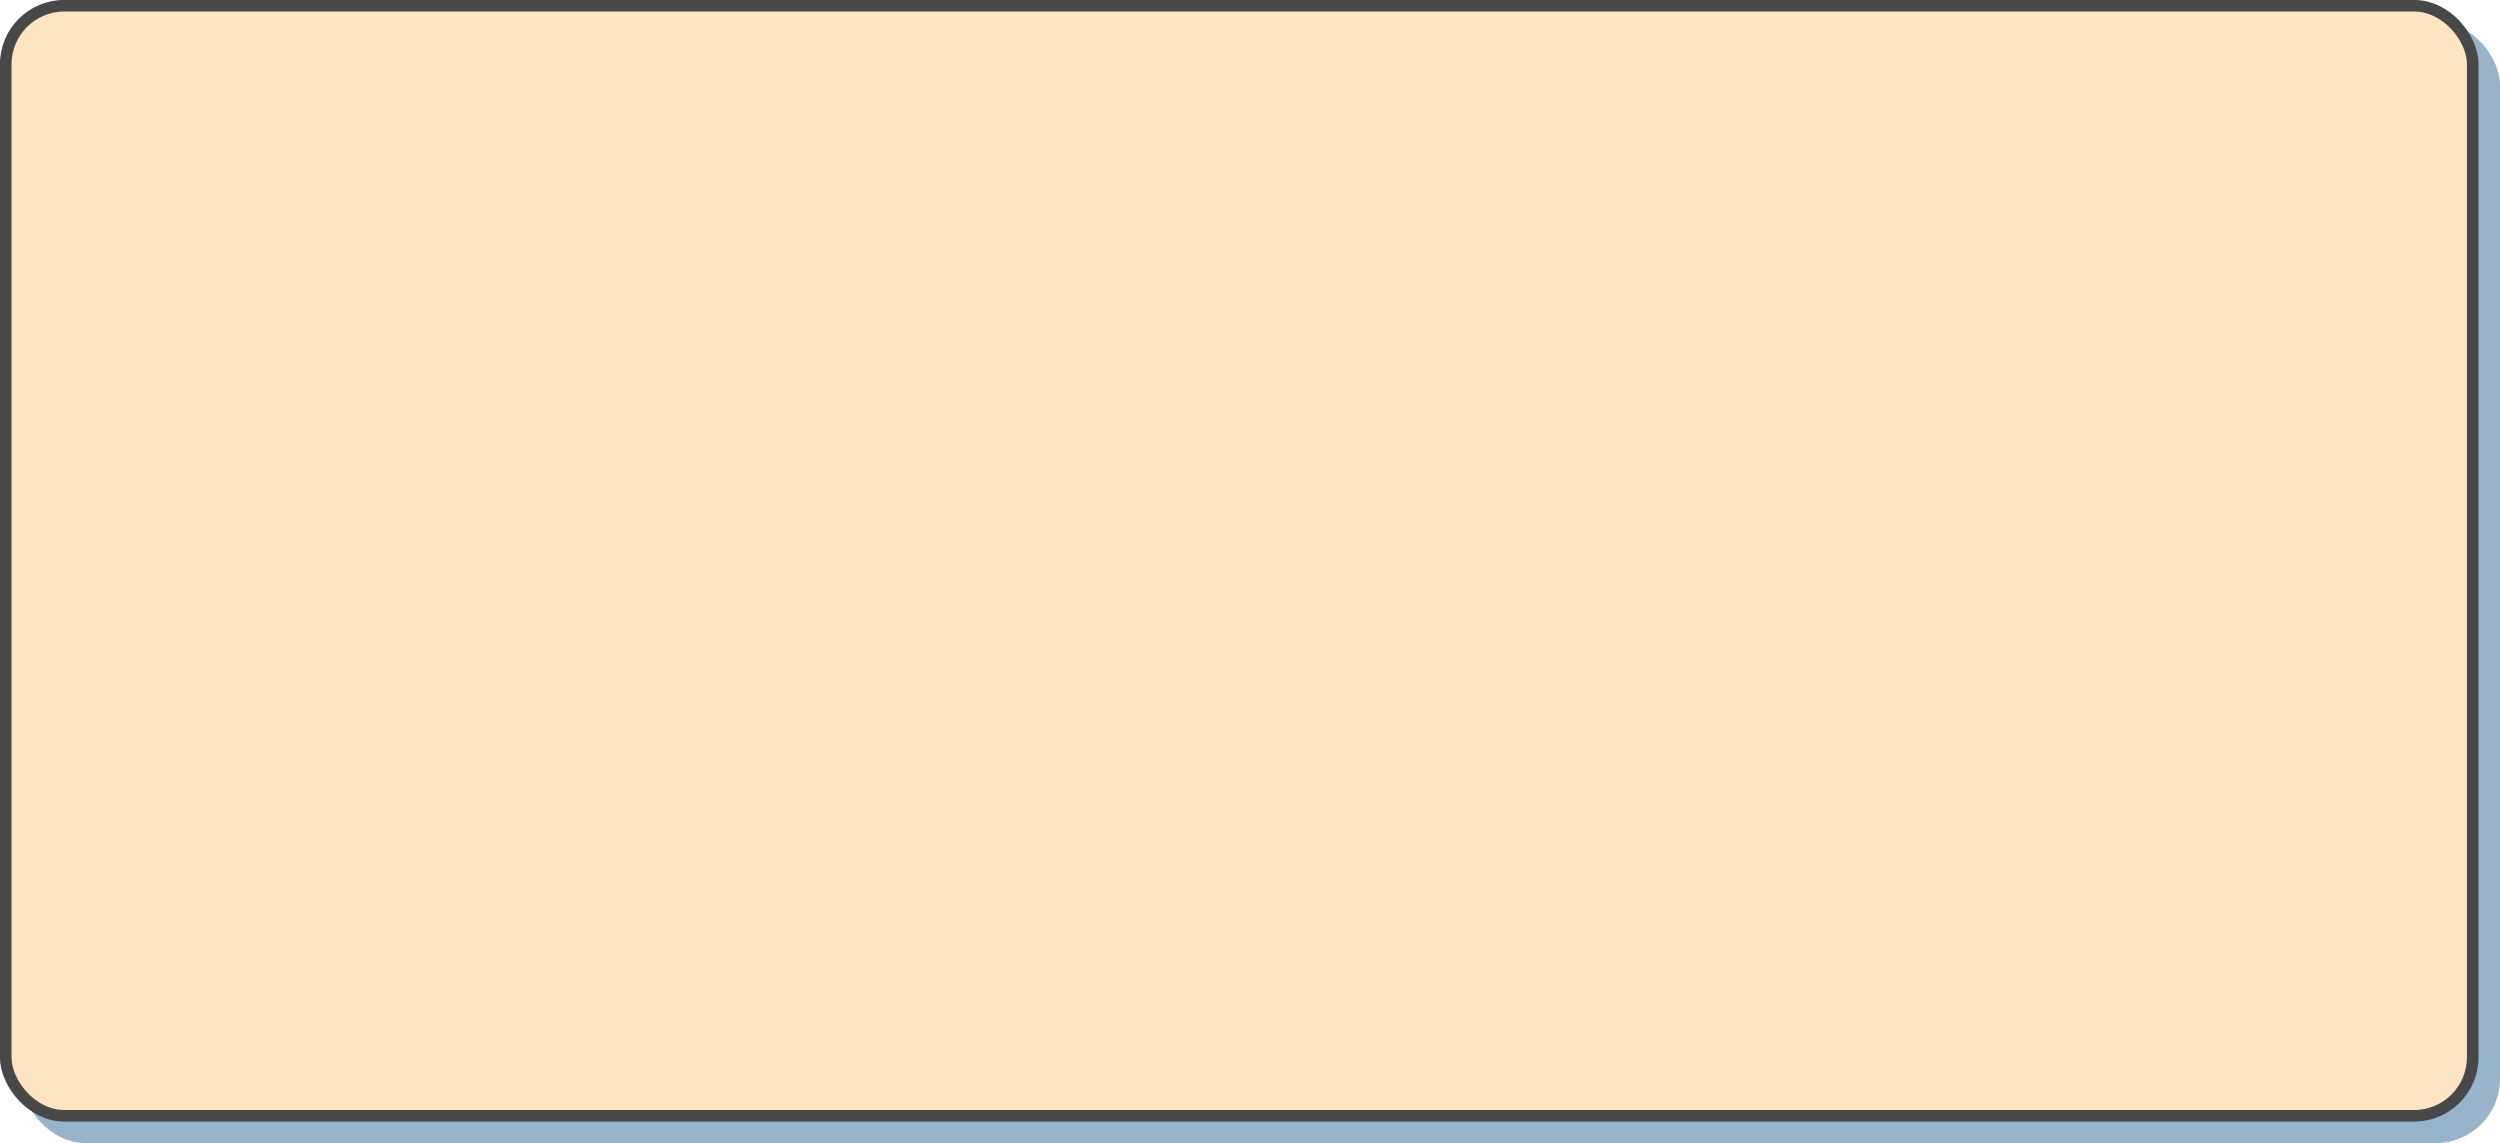 <svg id="Слой_1" data-name="Слой 1" xmlns="http://www.w3.org/2000/svg" viewBox="0 0 213.55 97.64">
  <defs>
    <style>
      .cls-1 {
        fill: #98b4ca;
        stroke: #98b4ca;
      }

      .cls-1, .cls-2 {
        stroke-miterlimit: 10;
        stroke-width: 0.99px;
      }

      .cls-2 {
        fill: #fee5c1;
        stroke: #484848;
      }
    </style>
  </defs>
  <title>tooltip</title>
  <g>
    <rect class="cls-1" x="2.33" y="2.33" width="210.73" height="94.82" rx="5" ry="5"/>
    <rect class="cls-2" x="0.49" y="0.49" width="210.73" height="94.82" rx="5" ry="5"/>
  </g>
</svg>
